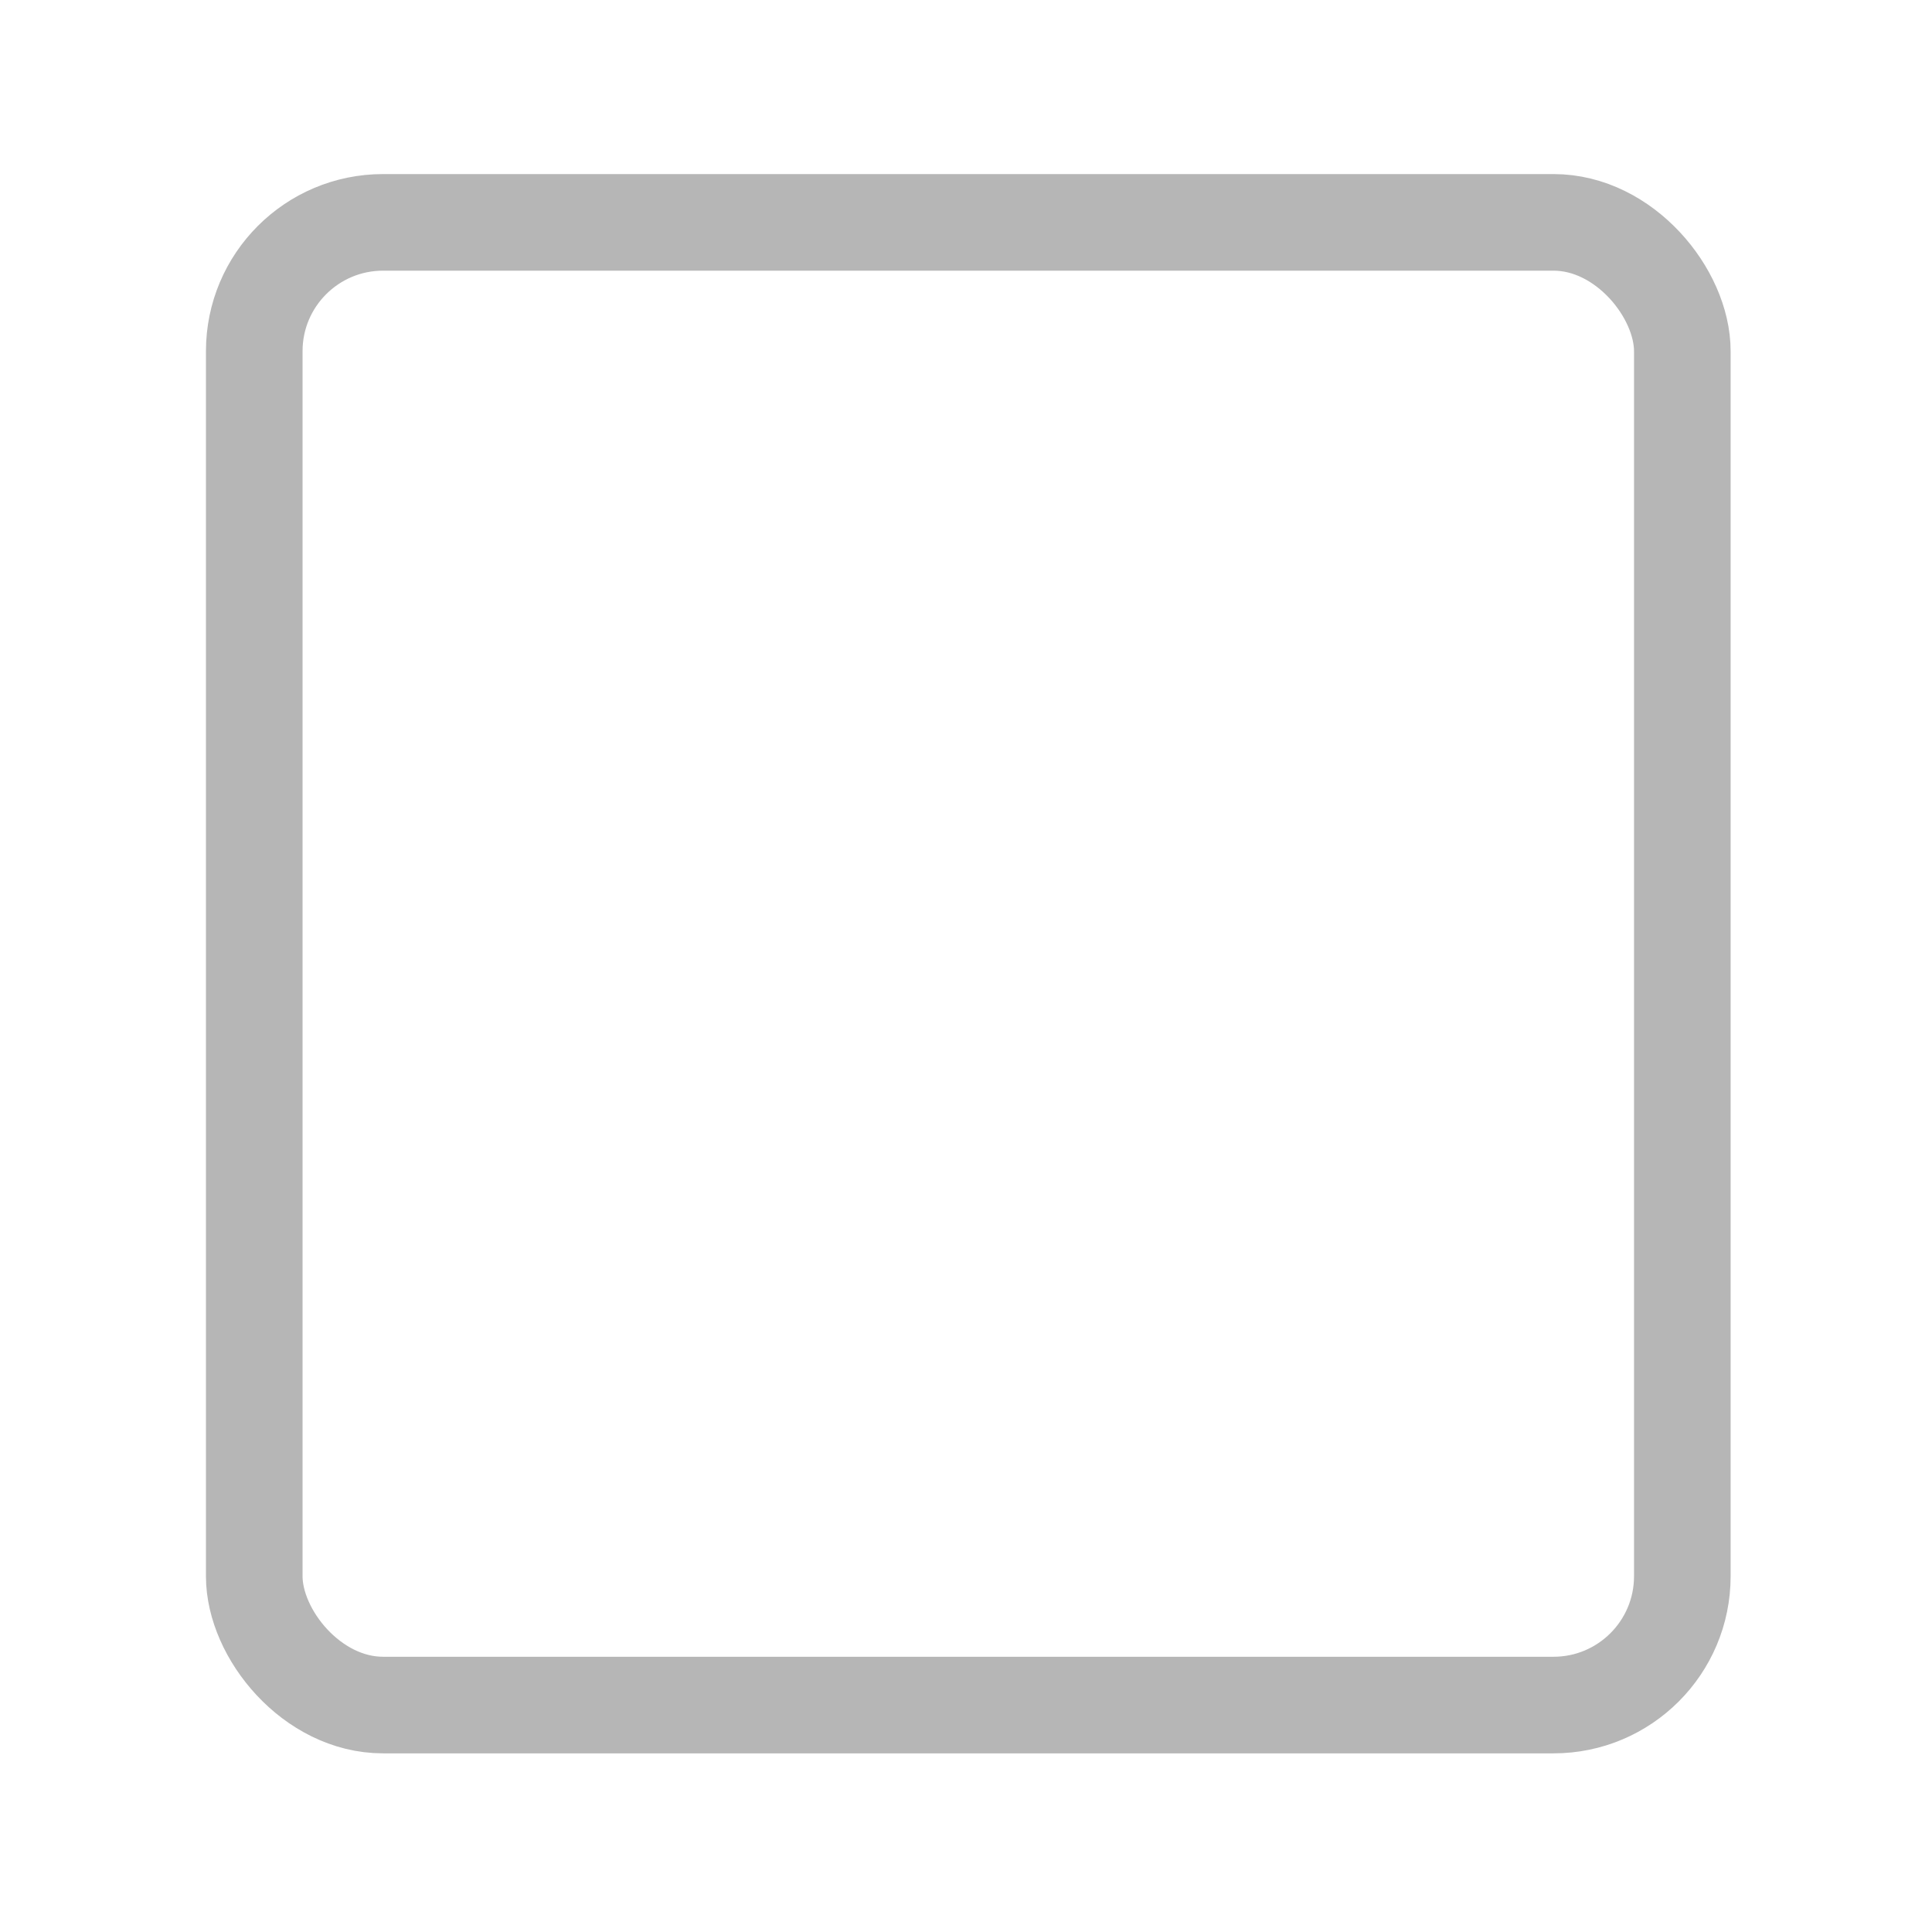 <svg class="checkBox" width="30" height="30" xmlns="http://www.w3.org/2000/svg">
  <g>
    <title>background</title><rect fill="none" id="canvas_background" height="402" width="582" y="-1" x="-1"/>
  </g>
  <g>
    <title>Layer 1</title><rect rx="2" fill-opacity="0" id="svg_2" height="23.023" width="22.175" y="3.453" x="3.948" stroke-width="1.5" stroke="#b6b6b6" fill="#0fffff"/>
    <path fill="#e79c49" opacity="0" d="m24,4l-18,0c-1.105,0 -2,0.895 -2,2l0,18c0,1.105 0.895,2 2,2l18,0c1.105,0 2,-0.895 2,-2l0,-18c0,-1.105 -0.896,-2 -2,-2zm-2.293,7.707l-7.56,7.56c-0.188,0.188 -0.442,0.293 -0.707,0.293s-0.52,-0.105 -0.707,-0.293l-3.453,-3.453c-0.391,-0.391 -0.391,-1.023 0,-1.414s1.023,-0.391 1.414,0l2.746,2.746l6.853,-6.853c0.391,-0.391 1.023,-0.391 1.414,0s0.391,1.023 0,1.414z"/>
  </g>
</svg>
